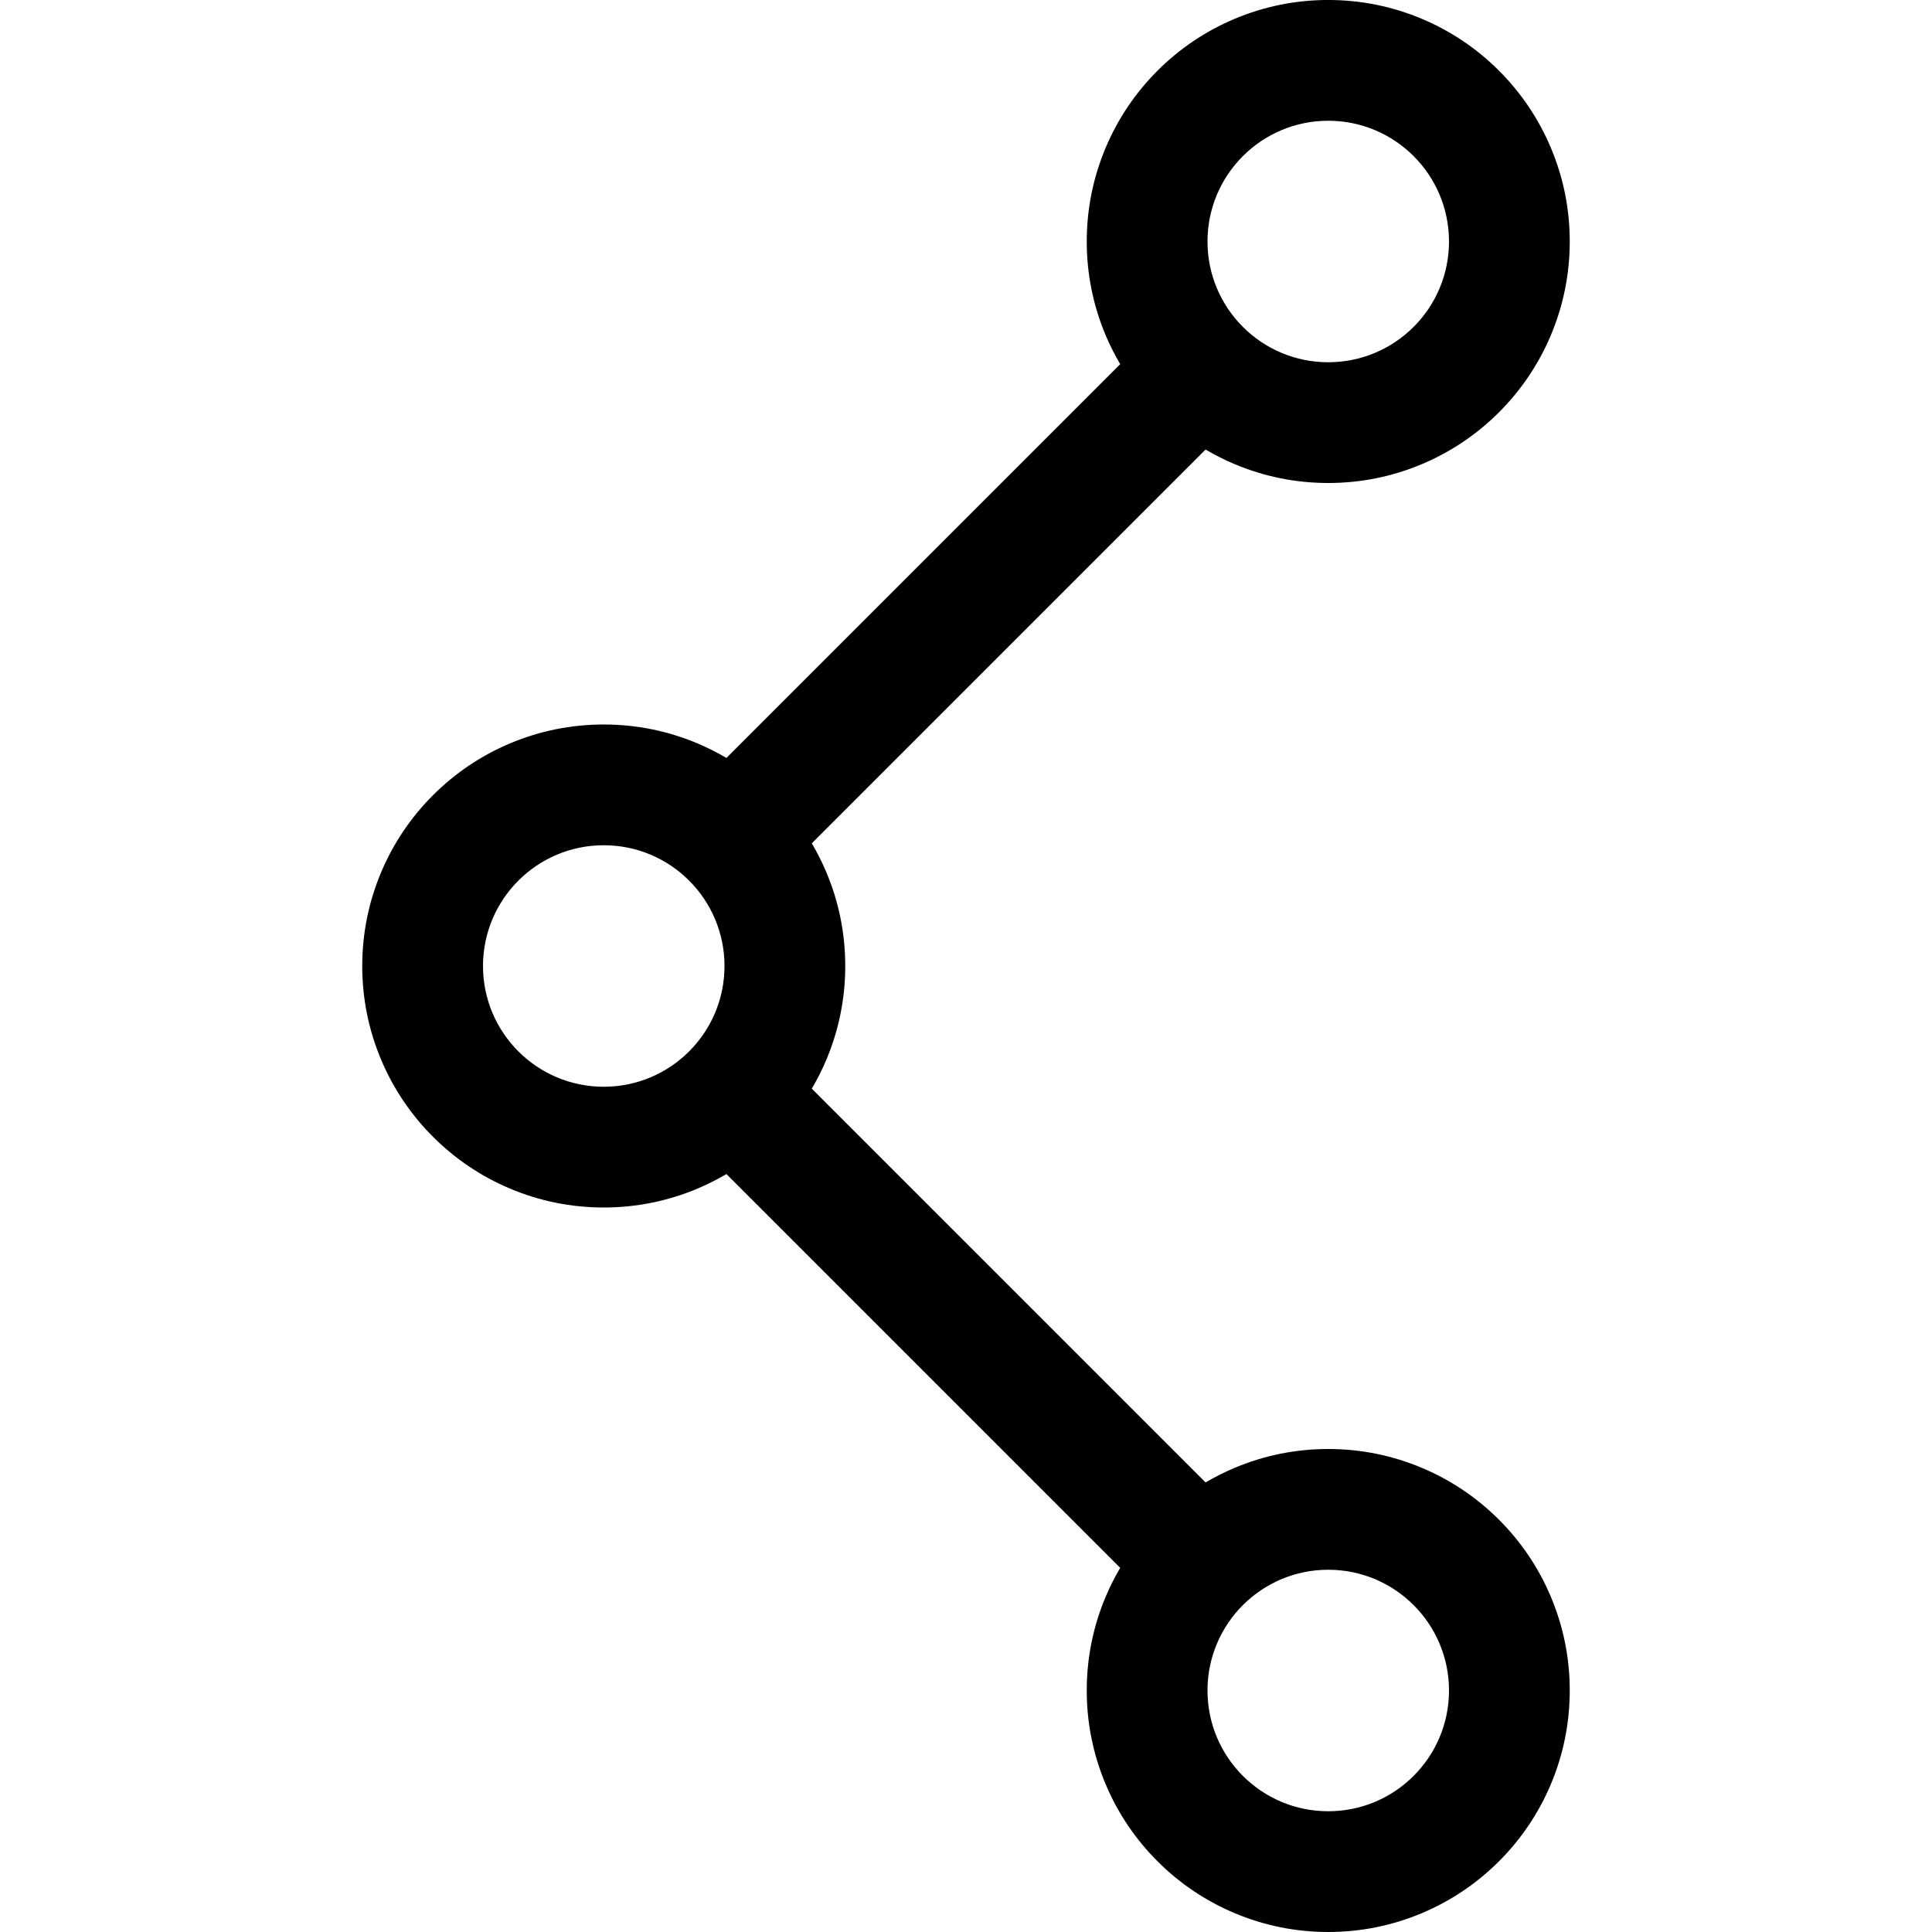 <svg xmlns="http://www.w3.org/2000/svg" viewBox="0 0 512 512">
	<path class="lexicon-icon-outline" d="M397.255 402.745c-5.868-5.868-12.709-10.478-20.334-13.702-7.911-3.346-16.296-5.043-24.921-5.043s-17.010 1.697-24.921 5.043c-2.625 1.111-5.154 2.389-7.587 3.822l-104.357-104.357c1.434-2.432 2.712-4.962 3.822-7.587 3.346-7.911 5.042-16.296 5.042-24.922s-1.696-17.011-5.042-24.922c-1.111-2.625-2.388-5.155-3.822-7.587l104.357-104.357c2.432 1.433 4.961 2.712 7.587 3.822 7.911 3.346 16.296 5.043 24.921 5.043s17.010-1.697 24.921-5.043c7.625-3.225 14.466-7.835 20.334-13.703s10.478-12.709 13.702-20.334c3.346-7.911 5.043-16.296 5.043-24.922s-1.697-17.011-5.043-24.922c-3.225-7.625-7.835-14.466-13.702-20.334s-12.709-10.477-20.334-13.703c-7.911-3.346-16.296-5.043-24.921-5.043s-17.010 1.696-24.921 5.043c-7.625 3.225-14.466 7.835-20.334 13.703s-10.478 12.709-13.702 20.334c-3.346 7.911-5.043 16.296-5.043 24.922s1.697 17.011 5.043 24.922c1.111 2.625 2.389 5.155 3.822 7.587l-104.357 104.357c-2.431-1.434-4.962-2.712-7.587-3.822-7.911-3.346-16.296-5.042-24.922-5.042s-17.011 1.696-24.922 5.042c-7.625 3.225-14.466 7.835-20.334 13.702s-10.478 12.709-13.703 20.334c-3.346 7.911-5.043 16.296-5.043 24.922s1.697 17.011 5.043 24.922c3.225 7.625 7.835 14.466 13.703 20.334s12.709 10.478 20.334 13.702c7.911 3.346 16.296 5.043 24.922 5.043s17.011-1.697 24.922-5.043c2.625-1.111 5.155-2.389 7.587-3.822l104.357 104.357c-1.433 2.432-2.712 4.961-3.822 7.587-3.346 7.911-5.043 16.296-5.043 24.921s1.697 17.010 5.043 24.921c3.225 7.625 7.835 14.466 13.702 20.334s12.709 10.478 20.334 13.702c7.911 3.346 16.296 5.042 24.921 5.042s17.010-1.697 24.921-5.043c7.625-3.225 14.466-7.835 20.334-13.702s10.478-12.709 13.702-20.334c3.346-7.911 5.043-16.296 5.043-24.921s-1.697-17.010-5.043-24.921c-3.225-7.625-7.835-14.466-13.702-20.333zM352 32c17.673 0 32 14.327 32 32s-14.327 32-32 32-32-14.327-32-32 14.327-32 32-32zM160 288c-17.673 0-32-14.327-32-32s14.327-32 32-32 32 14.327 32 32-14.327 32-32 32zM352 480c-17.673 0-32-14.327-32-32s14.327-32 32-32 32 14.327 32 32-14.327 32-32 32z"></path>
</svg>
